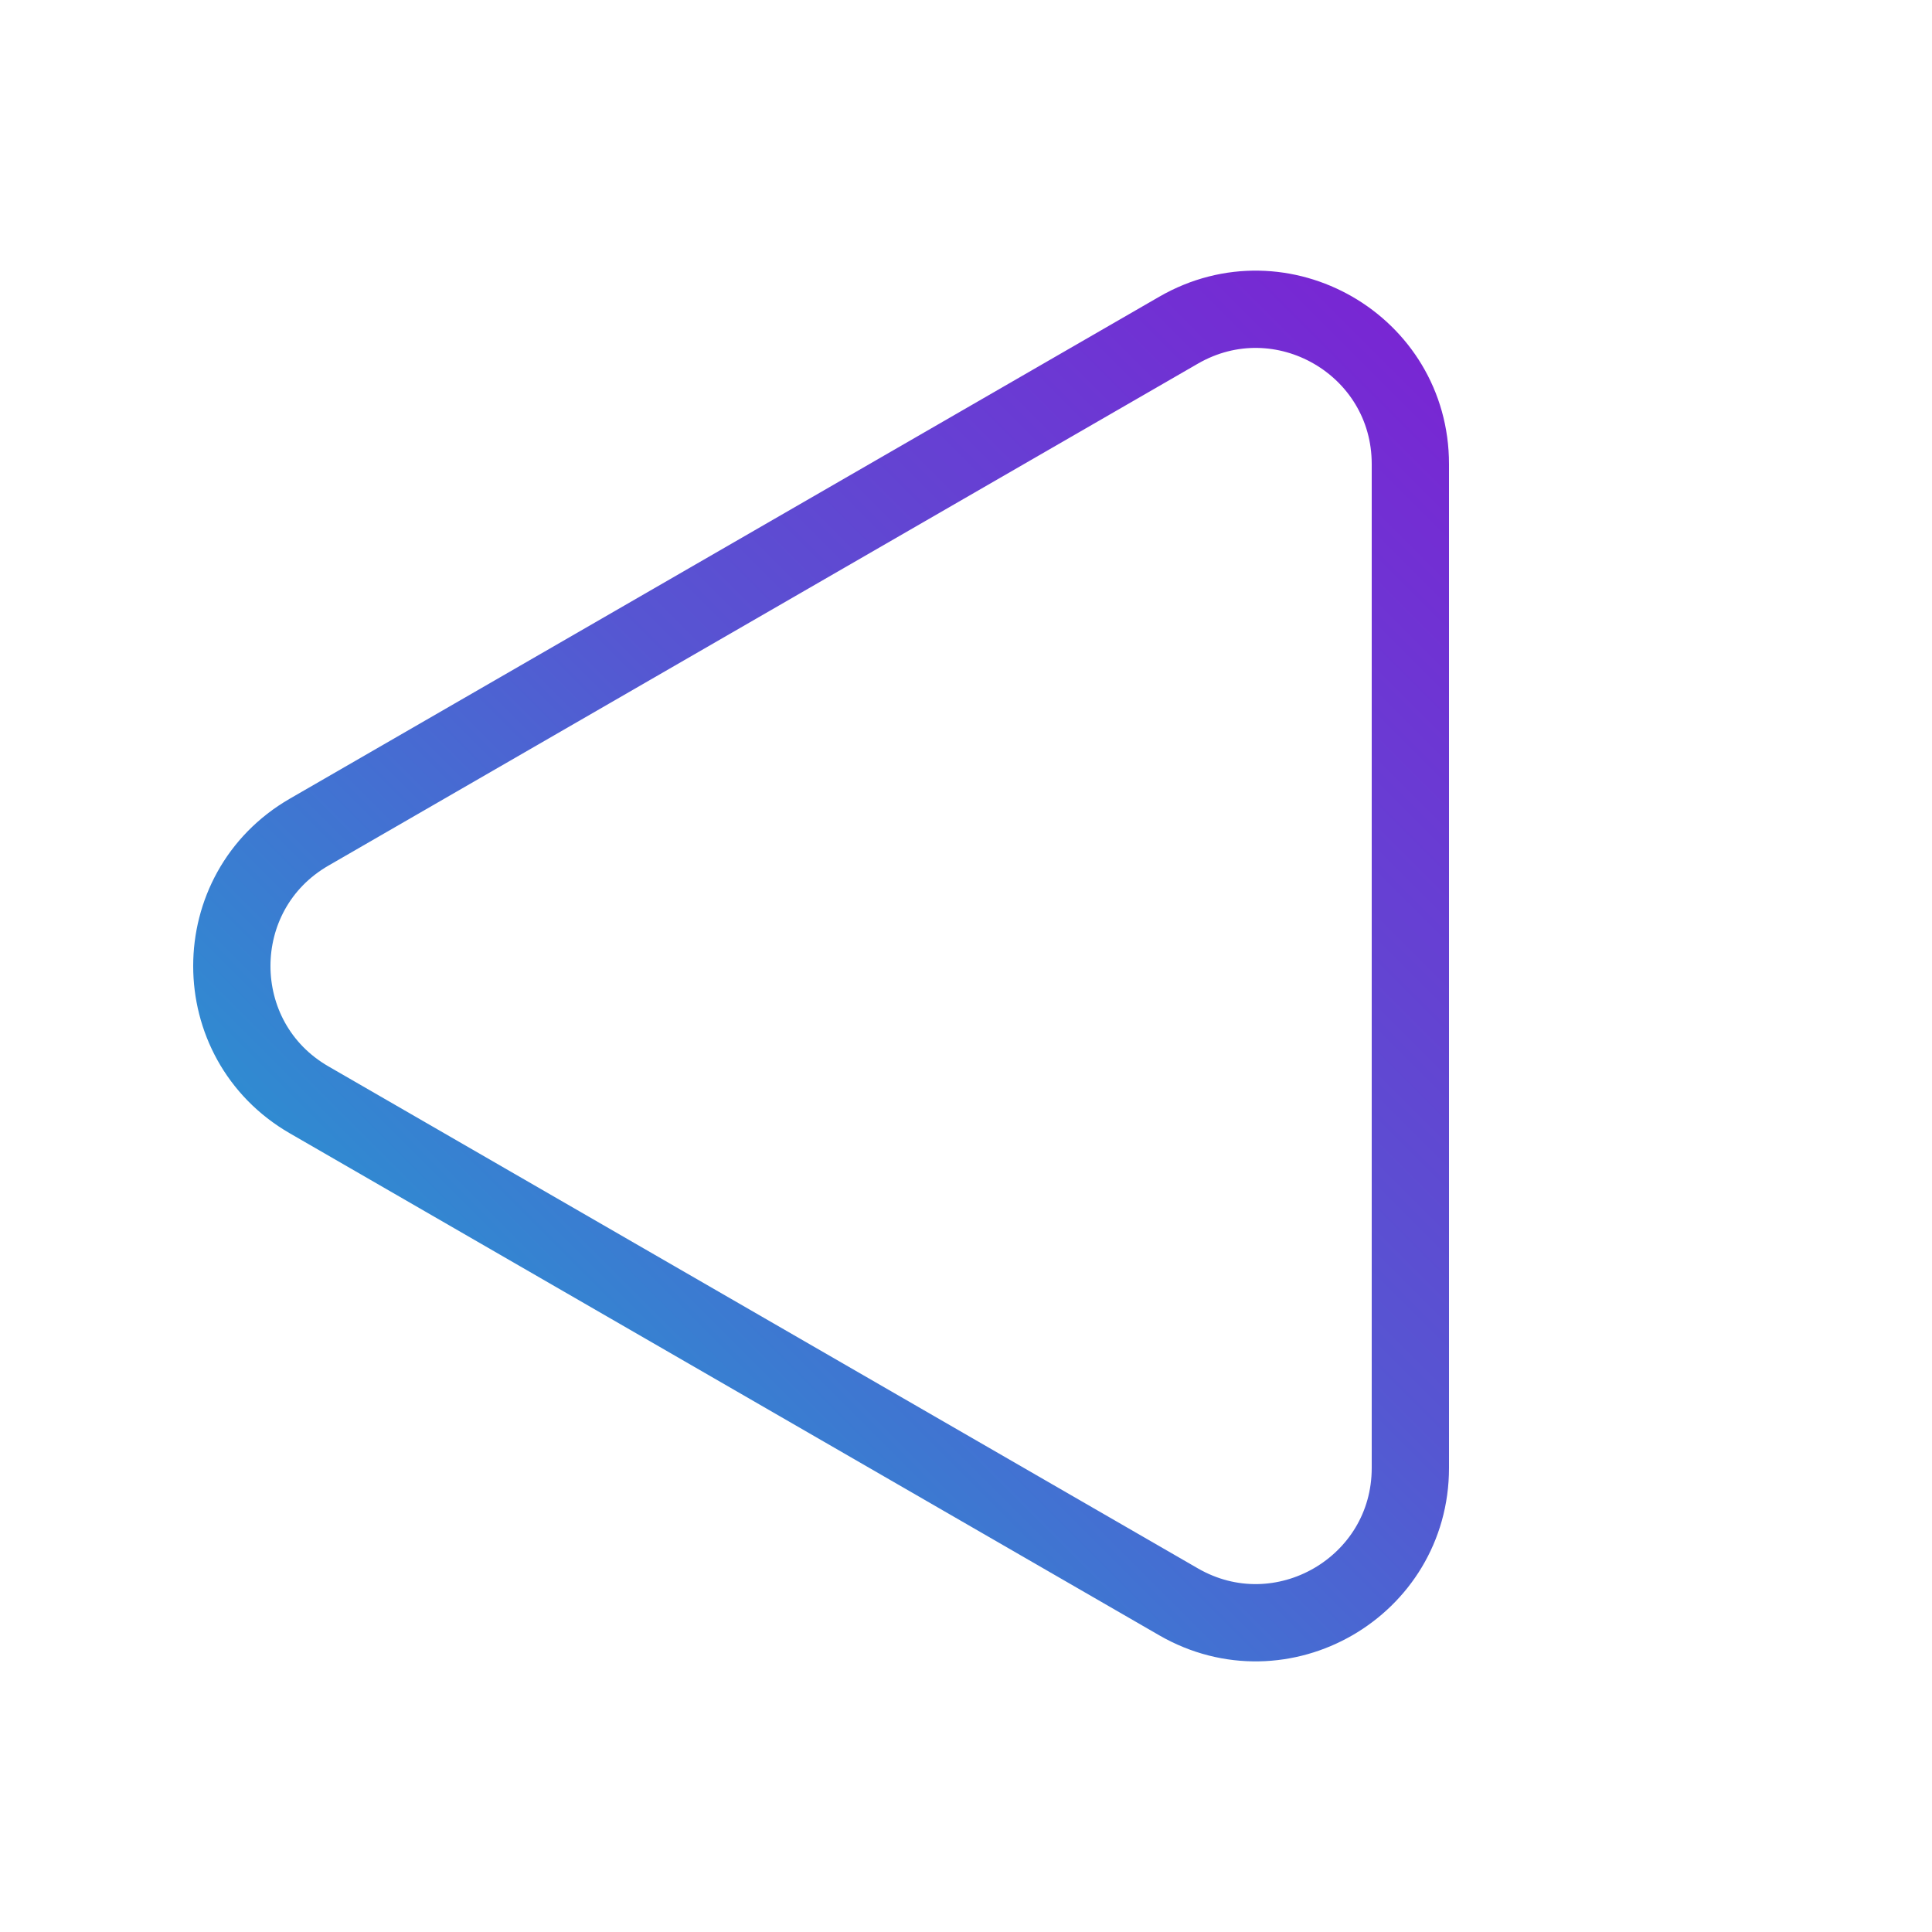 <svg width="50" height="50" viewBox="0 0 50 50" fill="none" xmlns="http://www.w3.org/2000/svg">
<path d="M8 28.464C5.333 26.924 5.333 23.076 8 21.536L30.5 8.546C33.167 7.006 36.5 8.93 36.5 12.01L36.5 37.99C36.5 41.07 33.167 42.994 30.5 41.455L8 28.464Z" stroke="url(#paint0_linear_1_15)" stroke-width="2"/>
<defs>
<linearGradient id="paint0_linear_1_15" x1="0" y1="50" x2="50" y2="0" gradientUnits="userSpaceOnUse">
<stop stop-color="#00CDD0"/>
<stop offset="0.5" stop-color="#5656D2"/>
<stop offset="1" stop-color="#9400D4"/>
</linearGradient>
</defs>
</svg>
